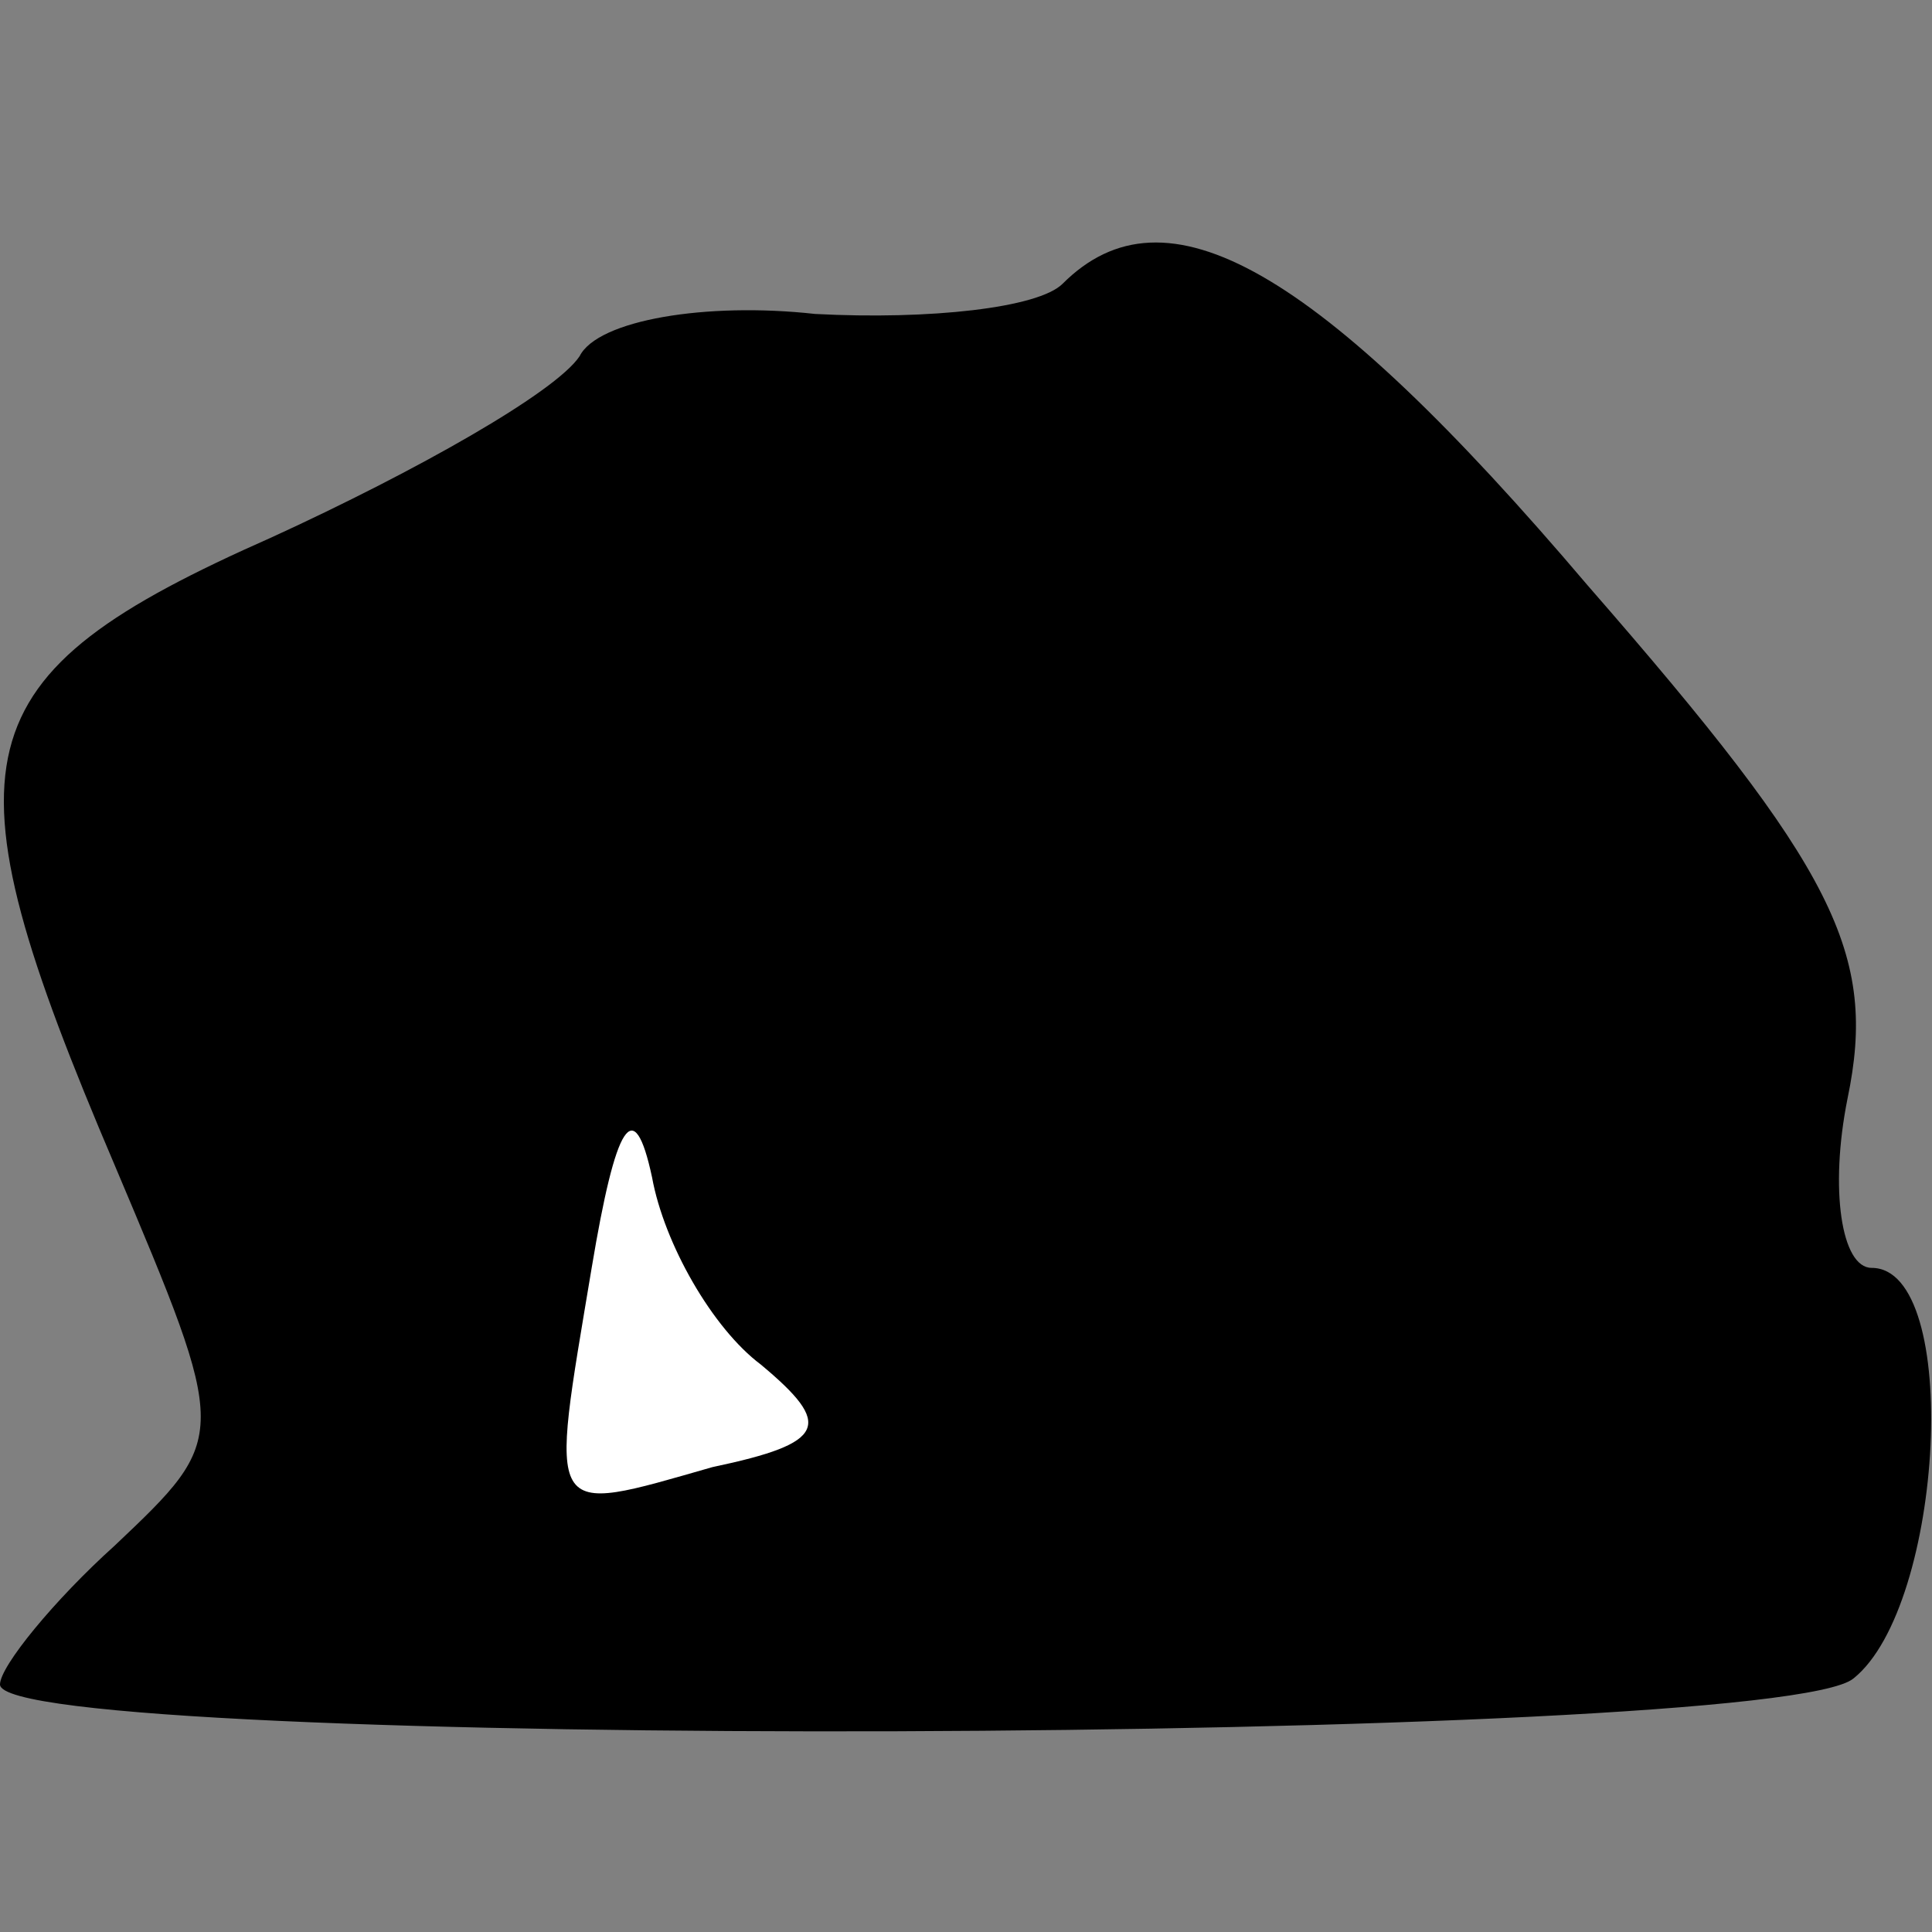 <?xml version="1.0" standalone="no"?>
<!DOCTYPE svg PUBLIC "-//W3C//DTD SVG 20010904//EN"
 "http://www.w3.org/TR/2001/REC-SVG-20010904/DTD/svg10.dtd">
<svg version="1.0" xmlns="http://www.w3.org/2000/svg"
 width="32pt" height="32pt" viewBox="0 0 32 32"
 preserveAspectRatio="xMidYMid meet">
<rect x="0" y="0" width="32" height="32" fill="#808080" stroke="none"/>
<g transform="translate(0,32) scale(0.1,-0.1)"
fill="#000000" stroke="none">
<path fill="#000000" stroke="none" d="M176 273 c-4 -4 -22 -6 -41 -5 -18 2
-36 -1 -39 -7 -4 -6 -27 -19 -51 -30 -52 -23 -55 -36 -26 -104 19 -45 19 -45
0 -63 -10 -9 -19 -20 -19 -23 0 -11 294 -10 307 1 15 12 18 68 3 68 -5 0 -7
13 -4 28 5 24 -2 38 -43 85 -45 53 -70 67 -87 50z"/>
<path fill="#ffffff" stroke="none" d="M126 94 c12 -10 11 -13 -8 -17 -28 -8
-27 -9 -20 33 4 24 7 29 10 15 2 -11 10 -25 18 -31z"/>
</g>
</svg>
